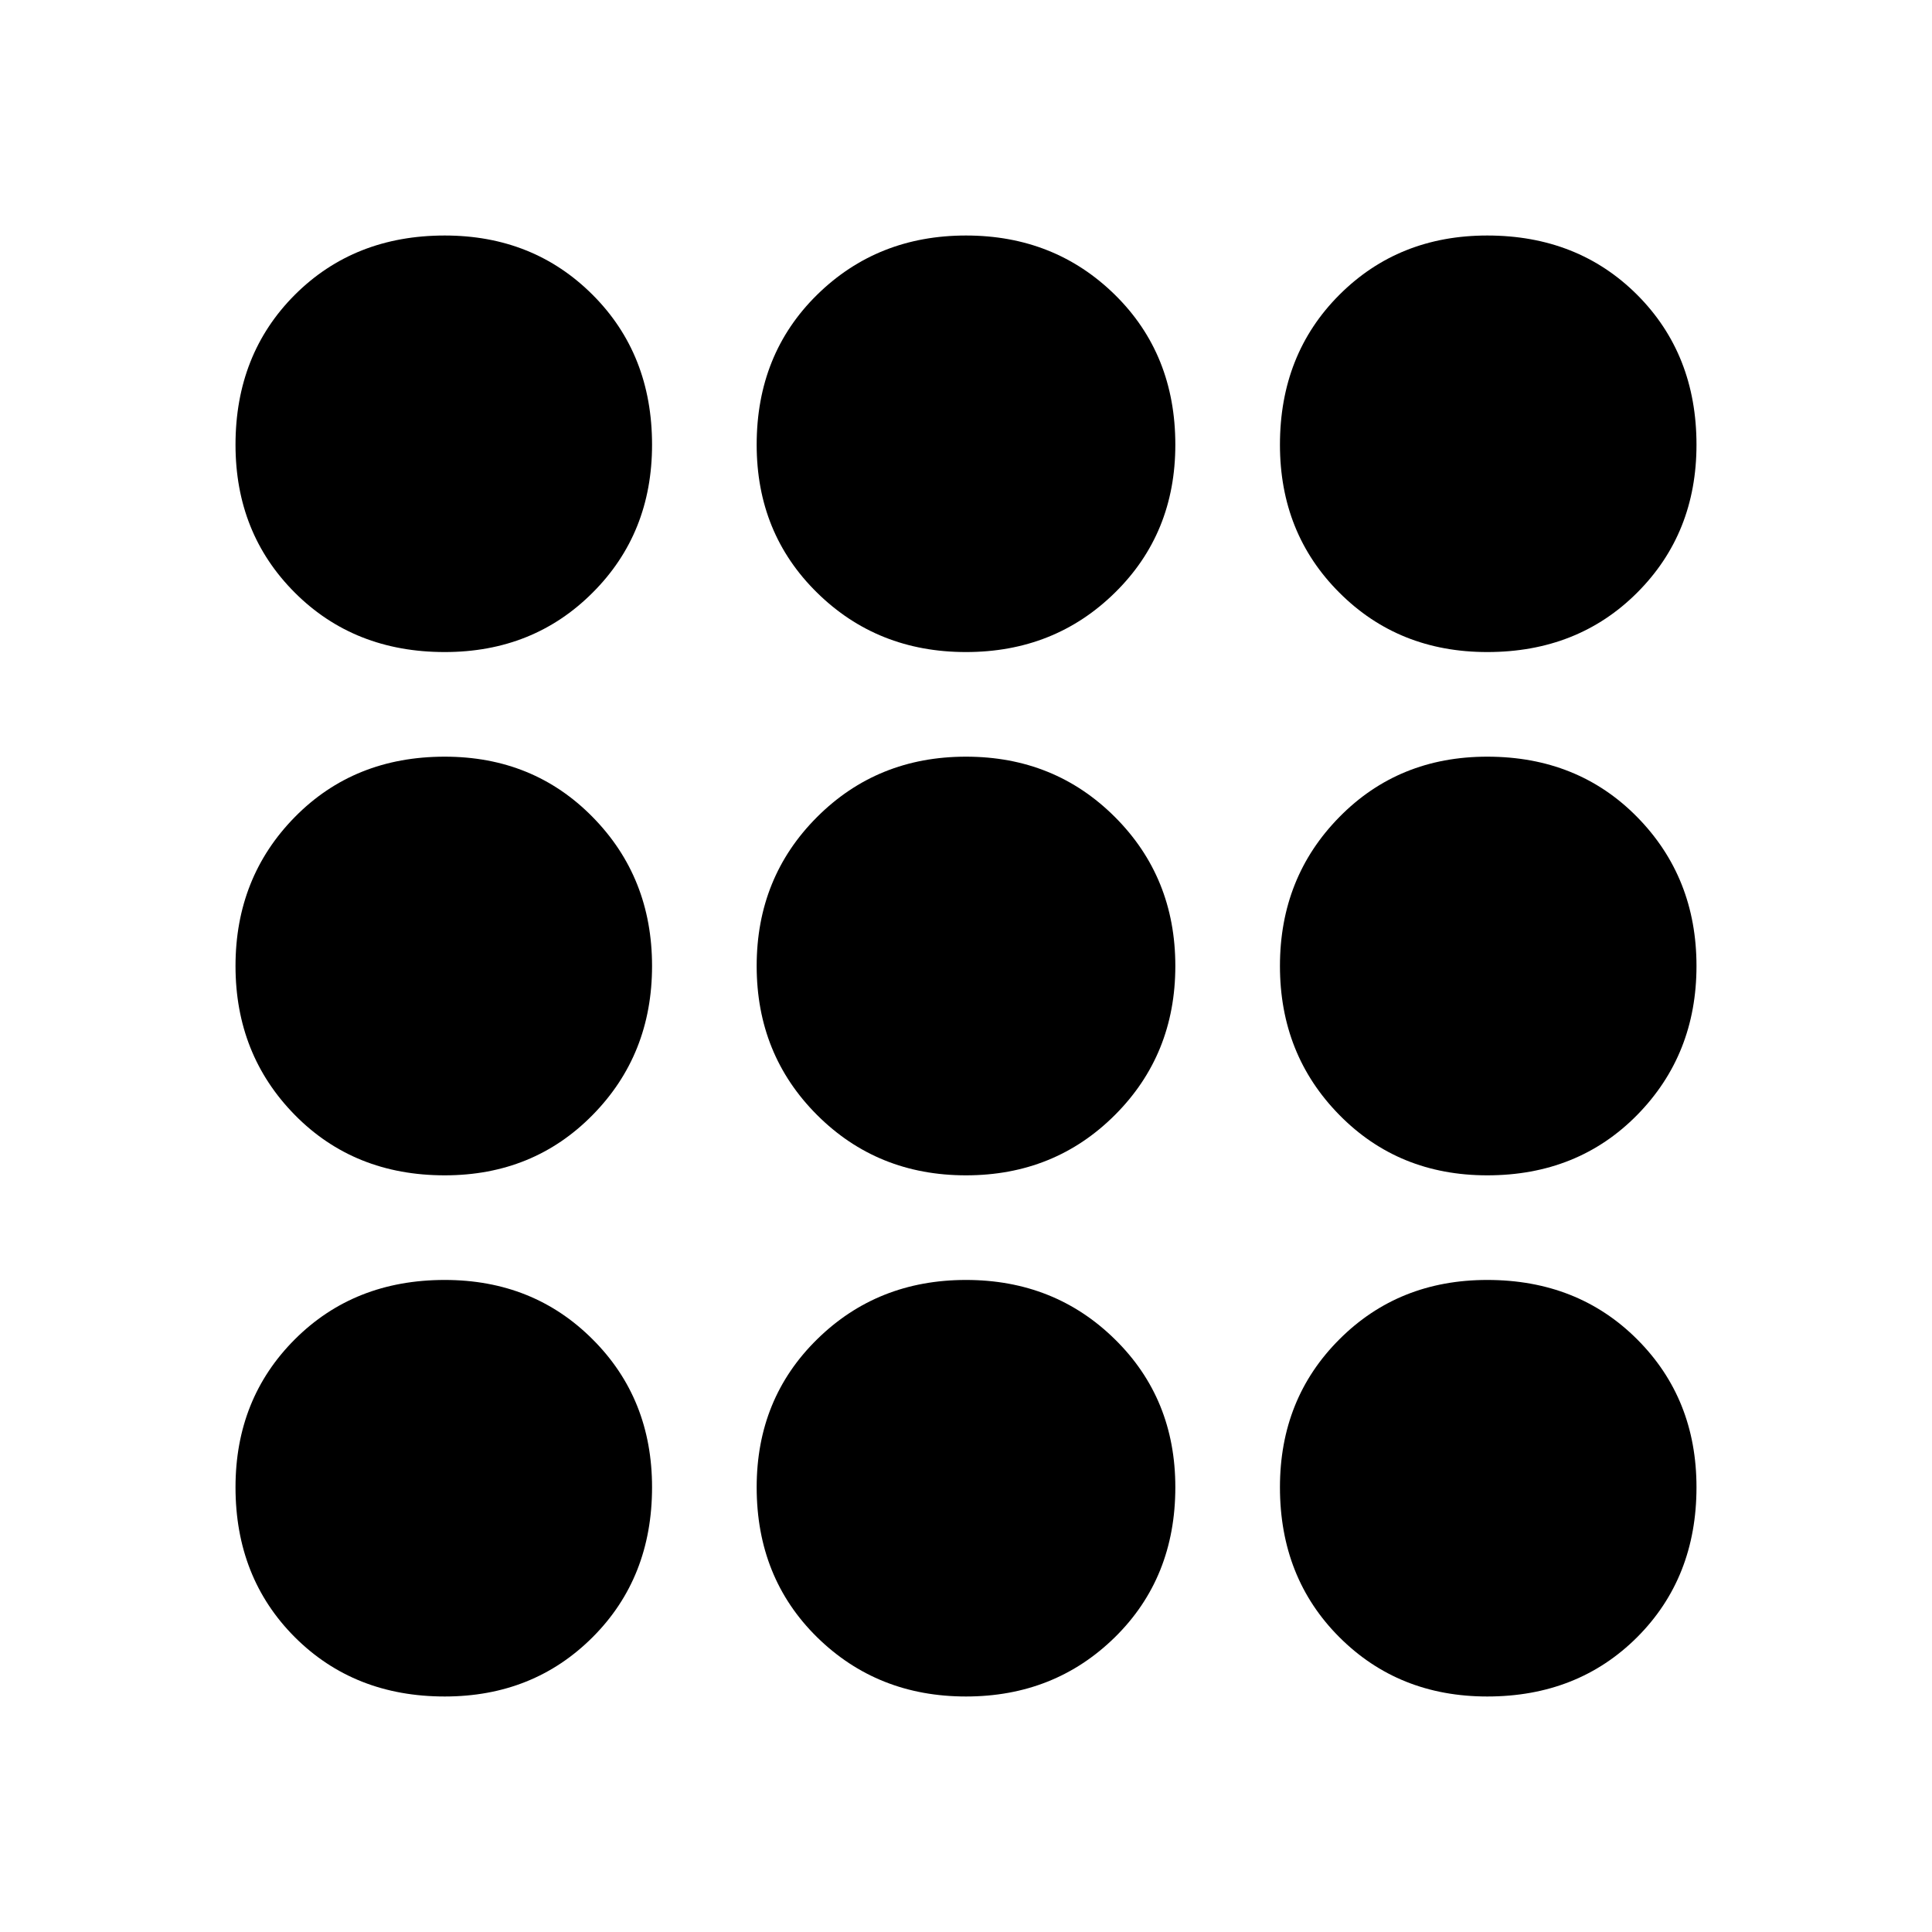 <svg xmlns="http://www.w3.org/2000/svg" height="20" width="20"><path d="M4.604 6.75Q3.667 6.75 3.052 6.135Q2.438 5.521 2.438 4.604Q2.438 3.667 3.052 3.052Q3.667 2.438 4.604 2.438Q5.521 2.438 6.135 3.052Q6.75 3.667 6.75 4.604Q6.75 5.521 6.135 6.135Q5.521 6.75 4.604 6.75ZM10 17.562Q9.083 17.562 8.458 16.948Q7.833 16.333 7.833 15.396Q7.833 14.479 8.458 13.865Q9.083 13.25 10 13.25Q10.917 13.25 11.542 13.865Q12.167 14.479 12.167 15.396Q12.167 16.333 11.542 16.948Q10.917 17.562 10 17.562ZM4.604 17.562Q3.667 17.562 3.052 16.948Q2.438 16.333 2.438 15.396Q2.438 14.479 3.052 13.865Q3.667 13.25 4.604 13.25Q5.521 13.25 6.135 13.865Q6.75 14.479 6.75 15.396Q6.75 16.333 6.135 16.948Q5.521 17.562 4.604 17.562ZM4.604 12.167Q3.667 12.167 3.052 11.542Q2.438 10.917 2.438 10Q2.438 9.083 3.052 8.458Q3.667 7.833 4.604 7.833Q5.521 7.833 6.135 8.458Q6.75 9.083 6.75 10Q6.75 10.917 6.135 11.542Q5.521 12.167 4.604 12.167ZM10 12.167Q9.083 12.167 8.458 11.542Q7.833 10.917 7.833 10Q7.833 9.083 8.458 8.458Q9.083 7.833 10 7.833Q10.917 7.833 11.542 8.458Q12.167 9.083 12.167 10Q12.167 10.917 11.542 11.542Q10.917 12.167 10 12.167ZM15.396 6.75Q14.479 6.75 13.865 6.135Q13.25 5.521 13.25 4.604Q13.25 3.667 13.865 3.052Q14.479 2.438 15.396 2.438Q16.333 2.438 16.948 3.052Q17.562 3.667 17.562 4.604Q17.562 5.521 16.948 6.135Q16.333 6.75 15.396 6.75ZM10 6.75Q9.083 6.75 8.458 6.135Q7.833 5.521 7.833 4.604Q7.833 3.667 8.458 3.052Q9.083 2.438 10 2.438Q10.917 2.438 11.542 3.052Q12.167 3.667 12.167 4.604Q12.167 5.521 11.542 6.135Q10.917 6.75 10 6.75ZM15.396 12.167Q14.479 12.167 13.865 11.542Q13.25 10.917 13.25 10Q13.25 9.083 13.865 8.458Q14.479 7.833 15.396 7.833Q16.333 7.833 16.948 8.458Q17.562 9.083 17.562 10Q17.562 10.917 16.948 11.542Q16.333 12.167 15.396 12.167ZM15.396 17.562Q14.479 17.562 13.865 16.948Q13.25 16.333 13.25 15.396Q13.25 14.479 13.865 13.865Q14.479 13.25 15.396 13.25Q16.333 13.25 16.948 13.865Q17.562 14.479 17.562 15.396Q17.562 16.333 16.948 16.948Q16.333 17.562 15.396 17.562Z"/></svg>